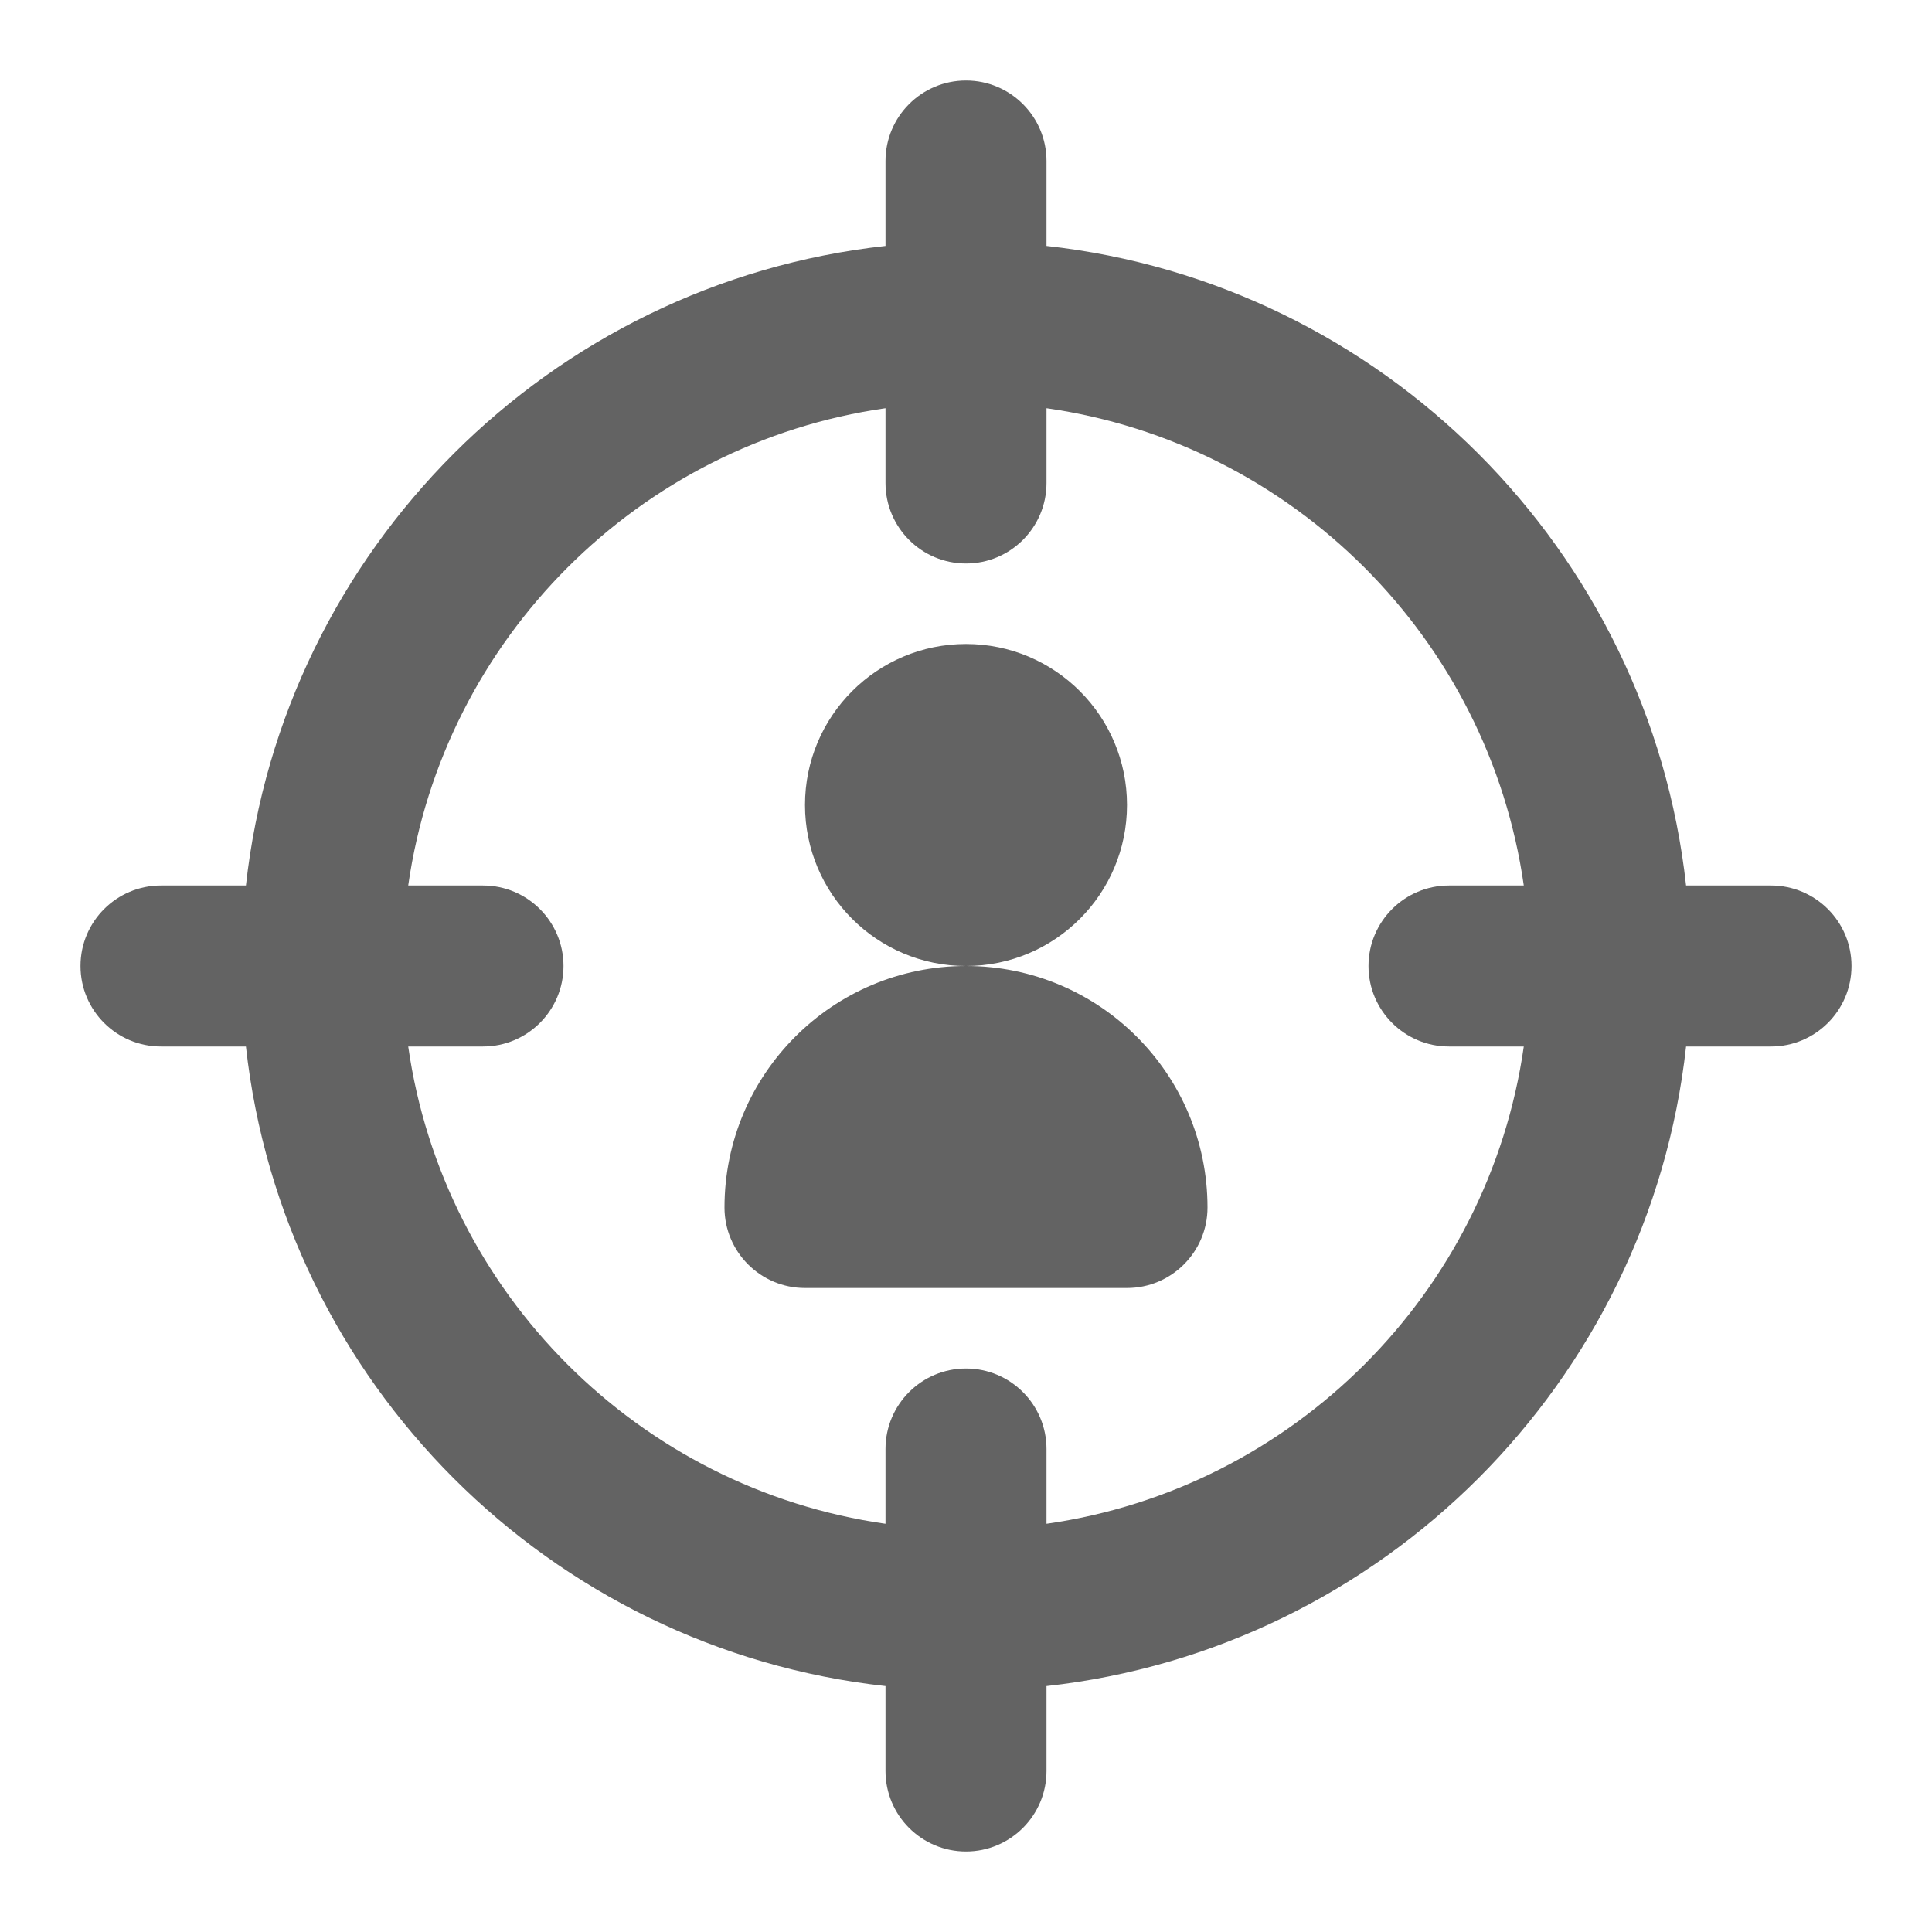 <svg width="24" height="24" viewBox="0 0 24 24" fill="none" xmlns="http://www.w3.org/2000/svg">
<path fill-rule="evenodd" clip-rule="evenodd" d="M11 2C11 1.448 11.448 1 12 1C12.552 1 13 1.448 13 2V3.055C17.172 3.516 20.484 6.828 20.945 11H22C22.552 11 23 11.448 23 12C23 12.552 22.552 13 22 13H20.945C20.484 17.172 17.172 20.484 13 20.945V22C13 22.552 12.552 23 12 23C11.448 23 11 22.552 11 22V20.945C6.828 20.484 3.516 17.172 3.055 13H2C1.448 13 1 12.552 1 12C1 11.448 1.448 11 2 11H3.055C3.516 6.828 6.828 3.516 11 3.055V2ZM5.071 13H6C6.552 13 7 12.552 7 12C7 11.448 6.552 11 6 11H5.071C5.509 7.934 7.934 5.509 11 5.071V6C11 6.552 11.448 7 12 7C12.552 7 13 6.552 13 6V5.071C16.066 5.509 18.491 7.934 18.929 11H18C17.448 11 17 11.448 17 12C17 12.552 17.448 13 18 13H18.929C18.491 16.066 16.066 18.491 13 18.929V18C13 17.448 12.552 17 12 17C11.448 17 11 17.448 11 18V18.929C7.934 18.491 5.509 16.066 5.071 13ZM12 12C13.105 12 14 11.105 14 10C14 8.895 13.105 8 12 8C10.895 8 10 8.895 10 10C10 11.105 10.895 12 12 12ZM12 12C13.657 12 15 13.343 15 15C15 15.552 14.552 16 14 16H10C9.448 16 9 15.552 9 15C9 13.343 10.343 12 12 12Z" fill="#636363"/>
</svg>
